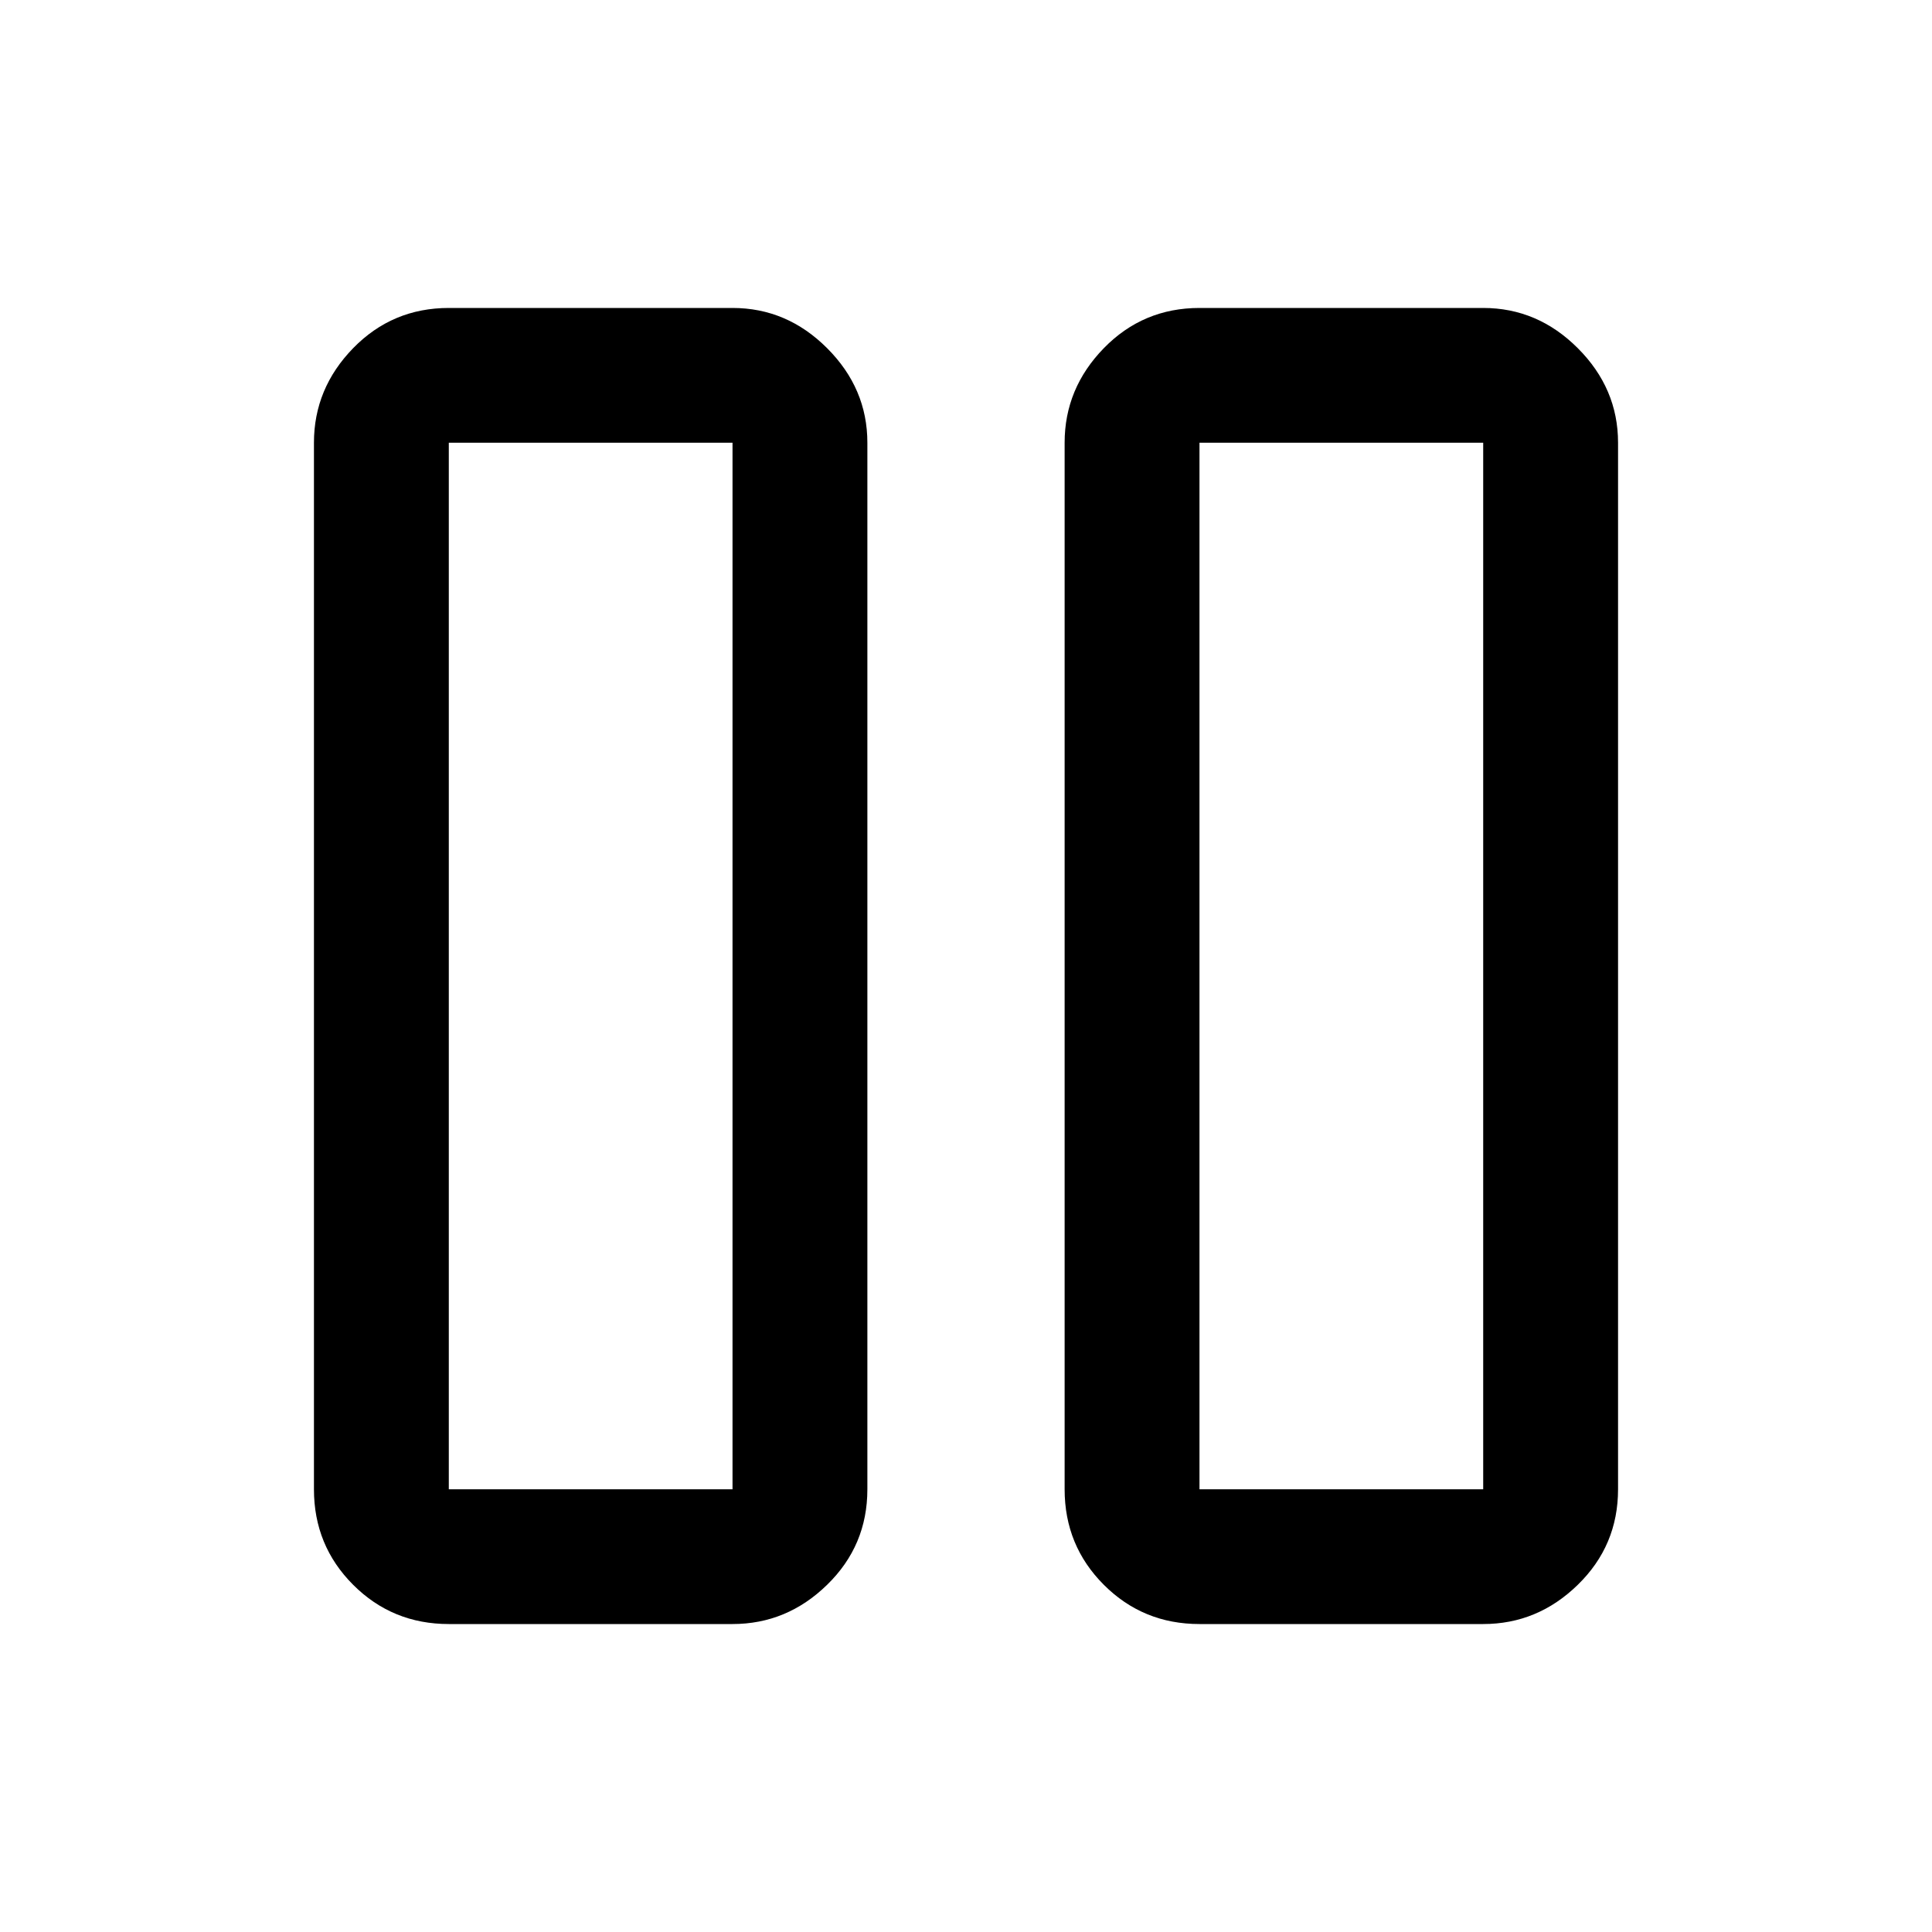 <svg xmlns="http://www.w3.org/2000/svg" height="20" width="20"><path d="M12.417 16.812q-.584 0-.99-.406t-.406-.989V4.583q0-.562.406-.979.406-.416.99-.416h2.937q.563 0 .979.416.417.417.417.979v10.834q0 .583-.417.989-.416.406-.979.406Zm0-12.229v10.834h2.937V4.583h-2.937ZM4.646 16.812q-.584 0-.99-.406t-.406-.989V4.583q0-.562.406-.979.406-.416.99-.416h2.937q.563 0 .979.416.417.417.417.979v10.834q0 .583-.417.989-.416.406-.979.406Zm0-12.229v10.834h2.937V4.583H4.646Zm10.708 0h-2.937 2.937Zm-7.771 0H4.646h2.937Z"/></svg>